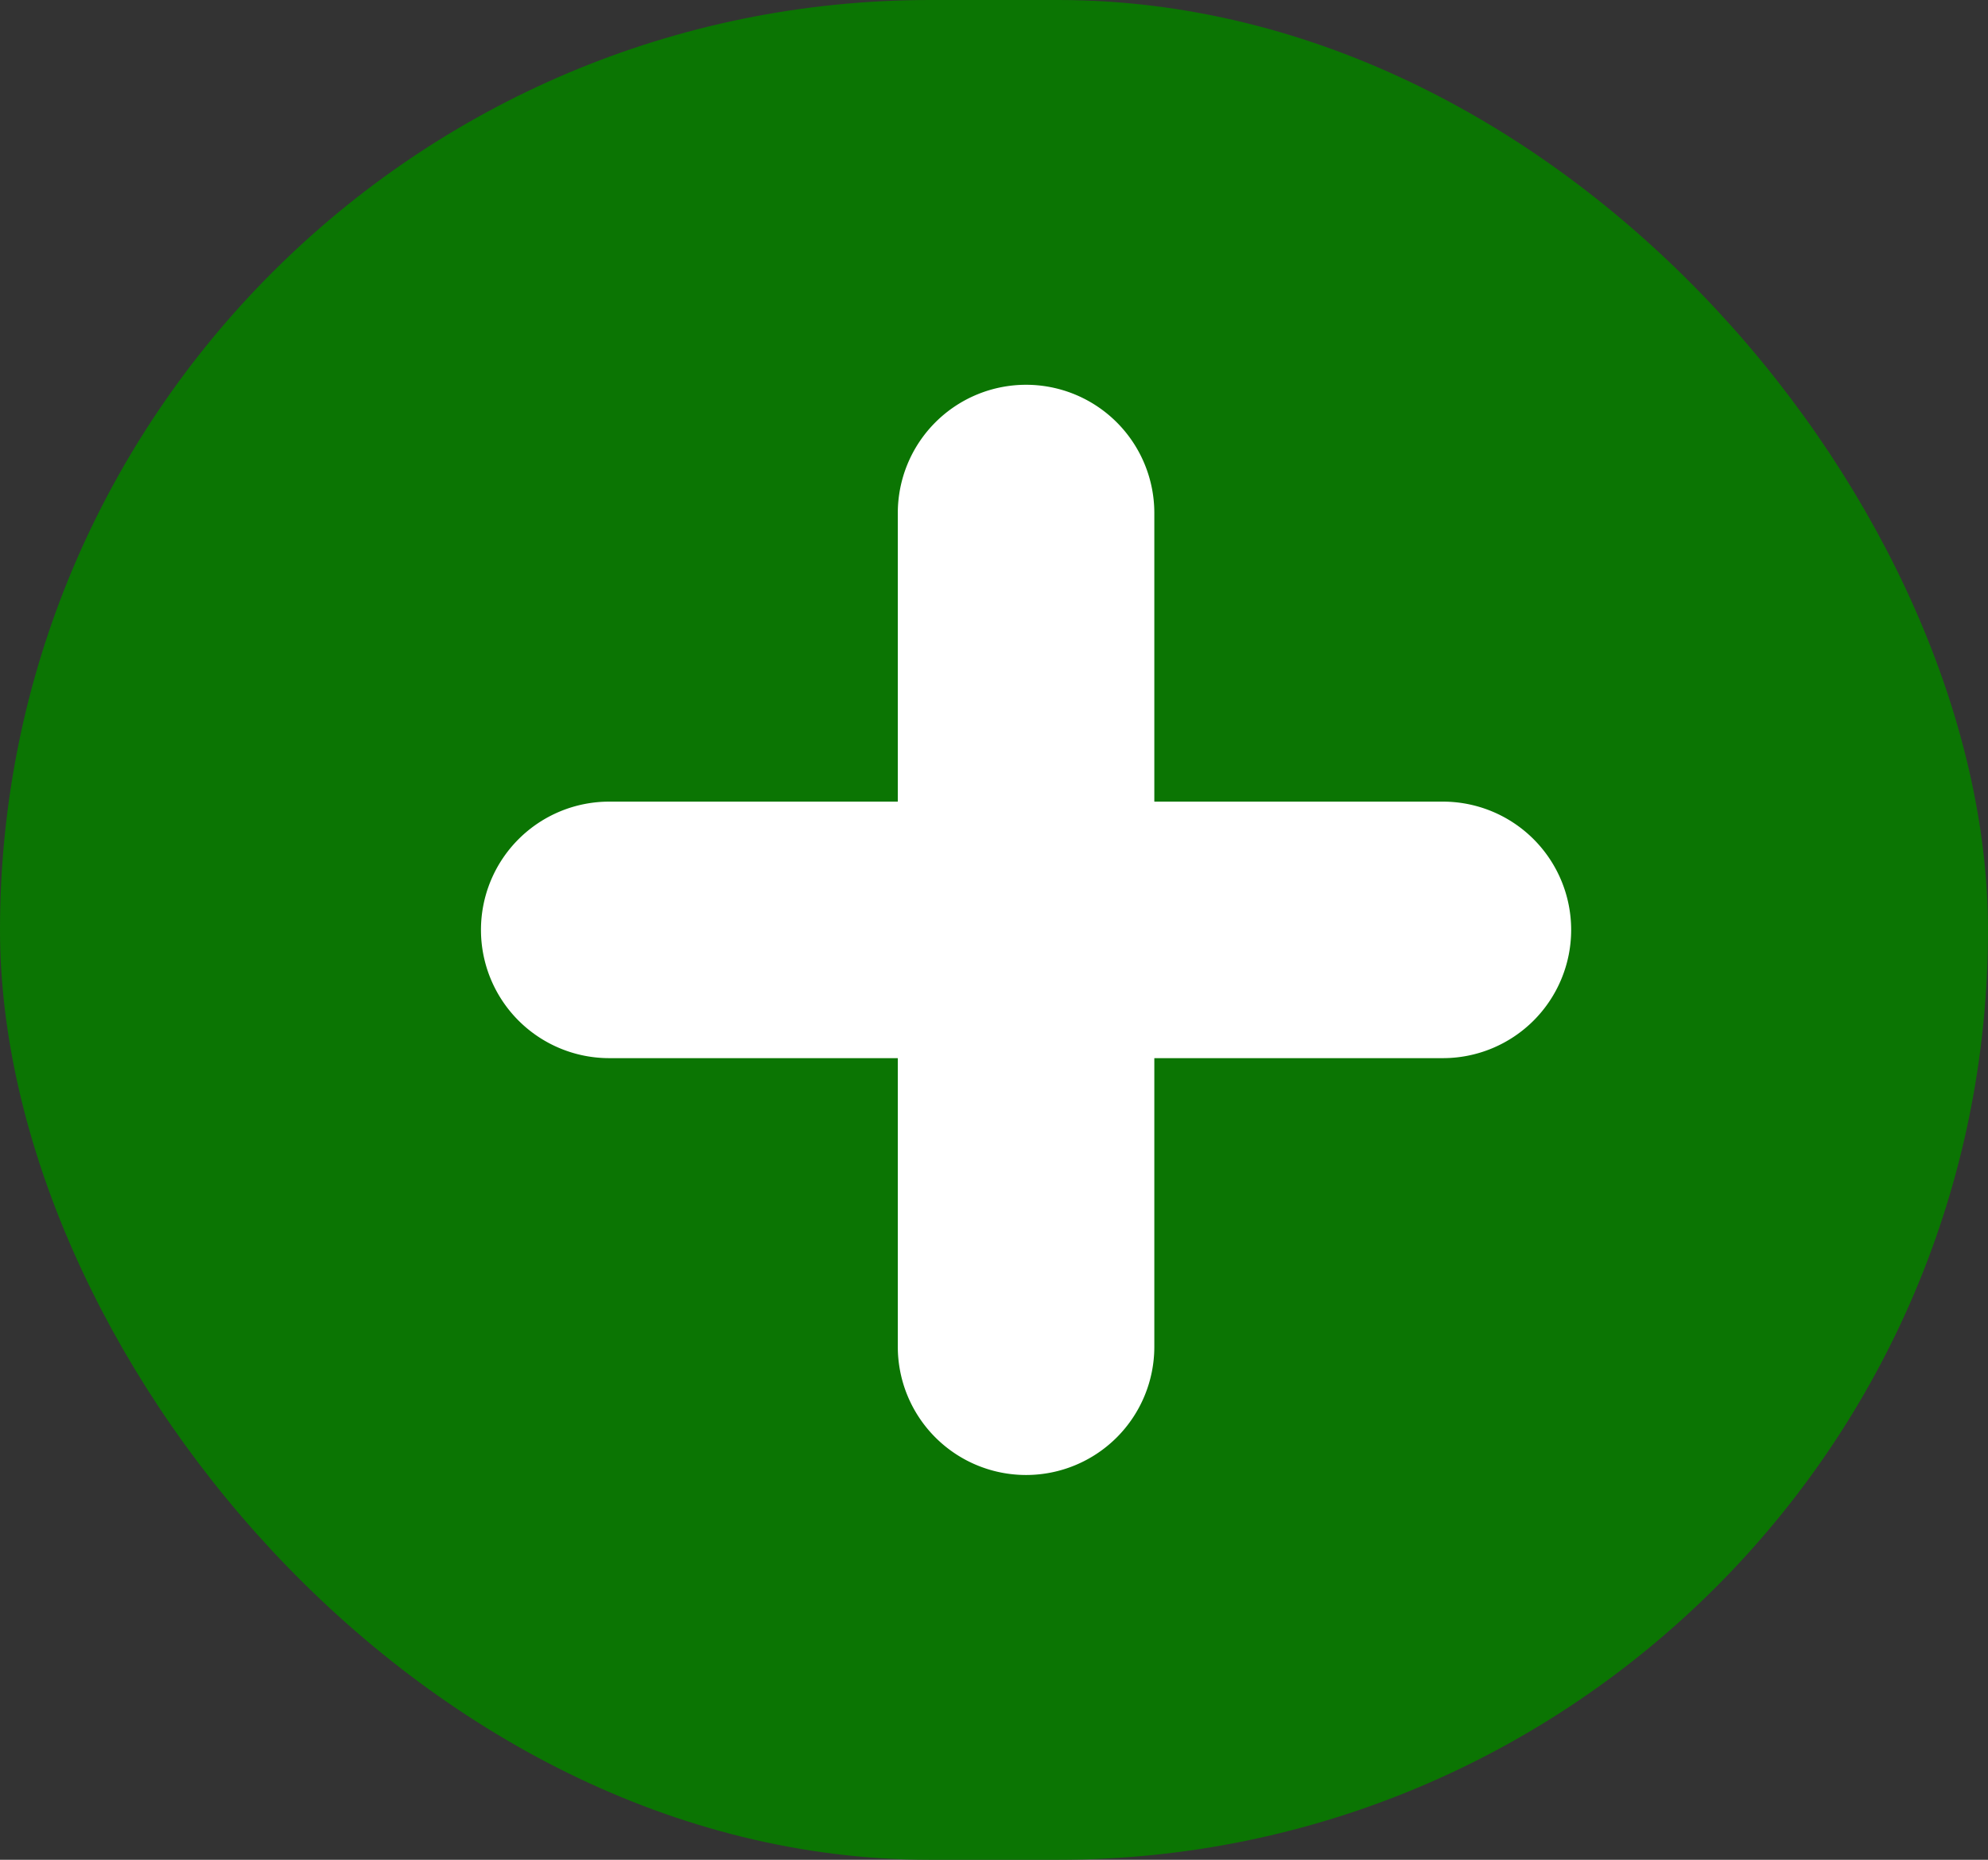 <svg xmlns="http://www.w3.org/2000/svg" viewBox="0 0 31 29">
  <rect x="0" y="0" width="31" height="29" fill="#333333" stroke="none"/>
  <defs>
    <style>
      .cls-1 {
        fill: #0b7503;
      }

      .cls-2 {
        fill: #fff;
      }
    </style>
  </defs>
  <g id="Group_20" data-name="Group 20" transform="translate(-902 -737)">
    <rect id="Rectangle_39" data-name="Rectangle 39" class="cls-1" width="31" height="29" rx="14.5" transform="translate(902 737)"/>
    <path id="Union_1" data-name="Union 1" class="cls-2" d="M-1822.5-36v-4.5h-4.5a2,2,0,0,1-2-2,2,2,0,0,1,2-2h4.5V-49a2,2,0,0,1,2-2,2,2,0,0,1,2,2v4.5h4.5a2,2,0,0,1,2,2,2,2,0,0,1-2,2h-4.5V-36a2,2,0,0,1-2,2A2,2,0,0,1-1822.5-36Z" transform="translate(2738.5 794)"/>
  </g>
</svg>
